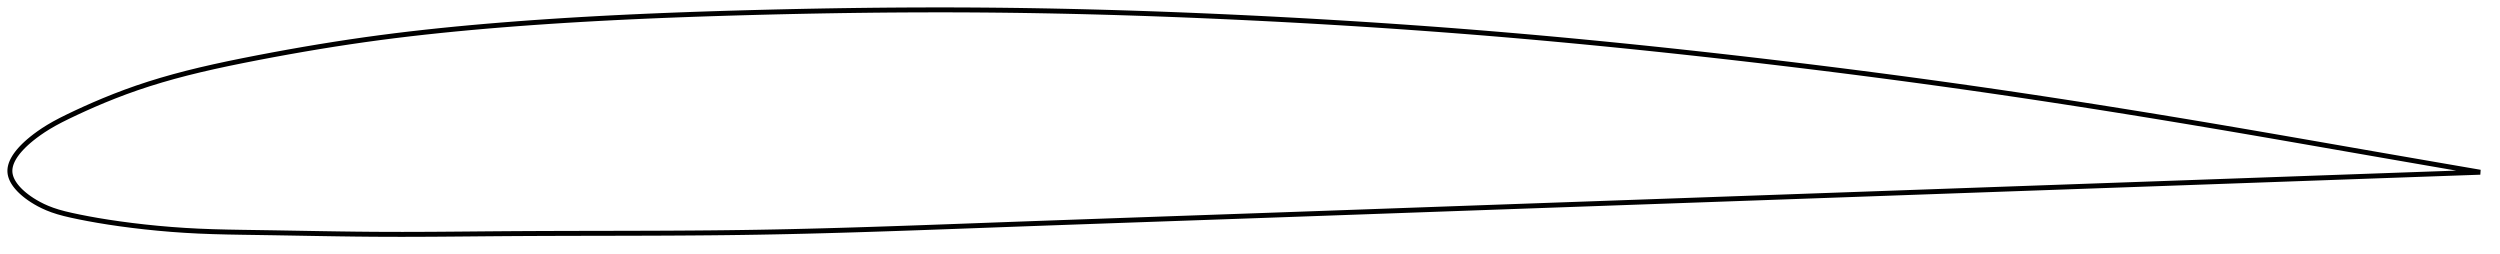 <?xml version="1.0" encoding="utf-8" ?>
<svg baseProfile="full" height="102.875" version="1.1" width="1012.019" xmlns="http://www.w3.org/2000/svg" xmlns:ev="http://www.w3.org/2001/xml-events" xmlns:xlink="http://www.w3.org/1999/xlink"><defs /><polygon fill="none" points="1004.019,69.719 1000.865,69.177 997.049,68.519 993.023,67.825 988.766,67.09 984.256,66.311 979.47,65.483 974.388,64.603 968.992,63.667 963.278,62.675 957.254,61.627 950.953,60.529 944.438,59.393 937.932,58.258 931.491,57.136 925.057,56.018 918.589,54.898 912.058,53.772 905.496,52.647 899.003,51.542 892.568,50.455 886.178,49.384 879.82,48.328 873.484,47.284 867.161,46.251 860.841,45.229 854.52,44.217 848.19,43.214 841.846,42.219 835.485,41.233 829.104,40.255 822.701,39.285 816.274,38.325 809.823,37.374 803.351,36.433 796.859,35.503 790.35,34.584 783.827,33.677 777.294,32.782 770.752,31.899 764.203,31.029 757.651,30.171 751.097,29.325 744.543,28.493 737.99,27.673 731.439,26.865 724.891,26.071 718.347,25.289 711.808,24.519 705.273,23.761 698.743,23.016 692.216,22.282 685.694,21.561 679.176,20.852 672.66,20.156 666.148,19.474 659.638,18.804 653.13,18.148 646.624,17.505 640.119,16.877 633.615,16.263 627.112,15.663 620.608,15.078 614.104,14.508 607.598,13.953 601.091,13.413 594.582,12.89 588.071,12.381 581.556,11.888 575.039,11.41 568.517,10.948 561.993,10.5 555.465,10.066 548.934,9.647 542.399,9.243 535.862,8.853 529.322,8.477 522.78,8.116 516.237,7.768 509.692,7.434 503.148,7.114 496.604,6.807 490.062,6.515 483.523,6.236 476.986,5.973 470.452,5.724 463.923,5.49 457.397,5.273 450.876,5.071 444.358,4.886 437.845,4.717 431.335,4.566 424.829,4.432 418.325,4.315 411.824,4.216 405.325,4.136 398.826,4.075 392.327,4.032 385.828,4.007 379.326,4.0 372.822,4.011 366.315,4.038 359.805,4.082 353.29,4.143 346.771,4.22 340.247,4.312 333.718,4.419 327.185,4.541 320.646,4.678 314.103,4.828 307.554,4.992 301.002,5.17 294.445,5.36 287.885,5.566 281.323,5.786 274.76,6.024 268.198,6.28 261.639,6.556 255.086,6.852 248.543,7.17 242.011,7.511 235.495,7.876 228.999,8.266 222.527,8.681 216.084,9.123 209.672,9.591 203.298,10.087 196.966,10.611 190.68,11.164 184.44,11.749 178.245,12.367 172.087,13.022 165.961,13.716 159.854,14.453 153.754,15.237 147.646,16.072 141.512,16.962 135.344,17.907 129.141,18.905 122.911,19.955 116.674,21.053 110.458,22.19 104.301,23.359 98.245,24.547 92.332,25.757 86.587,26.997 81.015,28.276 75.61,29.605 70.358,30.993 65.247,32.449 60.278,33.976 55.457,35.571 50.798,37.231 46.321,38.937 42.061,40.656 38.044,42.36 34.291,44.023 30.809,45.625 27.596,47.155 24.644,48.622 21.97,50.047 19.613,51.415 17.565,52.708 15.786,53.922 14.234,55.056 12.88,56.111 11.693,57.098 10.645,58.027 9.714,58.907 8.885,59.745 8.143,60.548 7.481,61.321 6.889,62.068 6.362,62.792 5.895,63.496 5.485,64.183 5.127,64.856 4.821,65.515 4.564,66.162 4.355,66.8 4.195,67.43 4.081,68.052 4.016,68.669 4.0,69.282 4.034,69.892 4.119,70.5 4.254,71.108 4.437,71.717 4.67,72.329 4.951,72.943 5.282,73.562 5.664,74.186 6.098,74.818 6.587,75.457 7.134,76.106 7.742,76.765 8.417,77.437 9.164,78.122 9.992,78.824 10.909,79.543 11.928,80.282 13.063,81.042 14.334,81.824 15.761,82.625 17.366,83.437 19.17,84.242 21.206,85.029 23.51,85.782 26.1,86.492 28.982,87.166 32.174,87.841 35.712,88.531 39.619,89.231 43.903,89.928 48.54,90.609 53.475,91.259 58.631,91.861 63.941,92.401 69.357,92.868 74.852,93.255 80.433,93.556 86.141,93.774 92.027,93.928 98.122,94.039 104.43,94.133 110.915,94.235 117.509,94.348 124.147,94.465 130.775,94.578 137.356,94.681 143.872,94.766 150.321,94.83 156.717,94.867 163.082,94.875 169.441,94.86 175.812,94.827 182.209,94.78 188.644,94.726 195.122,94.668 201.644,94.614 208.206,94.568 214.799,94.532 221.415,94.505 228.044,94.485 234.68,94.469 241.315,94.456 247.945,94.443 254.563,94.428 261.168,94.41 267.756,94.386 274.327,94.354 280.88,94.311 287.415,94.258 293.935,94.19 300.441,94.107 306.938,94.005 313.429,93.886 319.919,93.749 326.412,93.596 332.909,93.428 339.416,93.246 345.933,93.053 352.463,92.848 359.007,92.633 365.567,92.41 372.144,92.18 378.738,91.944 385.348,91.704 391.975,91.461 398.617,91.216 405.272,90.971 411.939,90.728 418.614,90.486 425.293,90.246 431.968,90.007 438.639,89.769 445.309,89.533 451.978,89.297 458.647,89.063 465.318,88.828 471.991,88.594 478.666,88.361 485.345,88.127 492.025,87.893 498.703,87.658 505.379,87.424 512.053,87.189 518.725,86.953 525.397,86.717 532.069,86.48 538.741,86.243 545.414,86.006 552.087,85.768 558.762,85.53 565.437,85.292 572.113,85.054 578.79,84.816 585.468,84.578 592.147,84.34 598.825,84.102 605.504,83.864 612.182,83.627 618.859,83.39 625.535,83.153 632.209,82.916 638.882,82.68 645.553,82.444 652.223,82.207 658.892,81.971 665.56,81.735 672.228,81.499 678.896,81.263 685.565,81.027 692.237,80.791 698.911,80.554 705.588,80.317 712.267,80.08 718.941,79.843 725.608,79.606 732.268,79.369 738.922,79.133 745.57,78.896 752.212,78.66 758.851,78.424 765.488,78.188 772.125,77.951 778.763,77.715 785.406,77.479 792.057,77.243 798.72,77.006 805.395,76.77 812.061,76.533 818.704,76.298 825.323,76.063 831.918,75.83 838.489,75.597 845.038,75.366 851.569,75.134 858.085,74.904 864.593,74.673 871.098,74.443 877.608,74.212 884.133,73.981 890.682,73.748 897.268,73.514 903.904,73.278 910.56,73.041 917.148,72.806 923.676,72.574 930.168,72.342 936.663,72.11 943.217,71.876 949.849,71.64 956.303,71.41 962.476,71.191 968.327,70.983 973.847,70.787 979.04,70.603 983.924,70.43 988.52,70.267 992.852,70.114 996.945,69.969 1000.819,69.832 1004.019,69.719" stroke="black" stroke-width="2.0" /></svg>